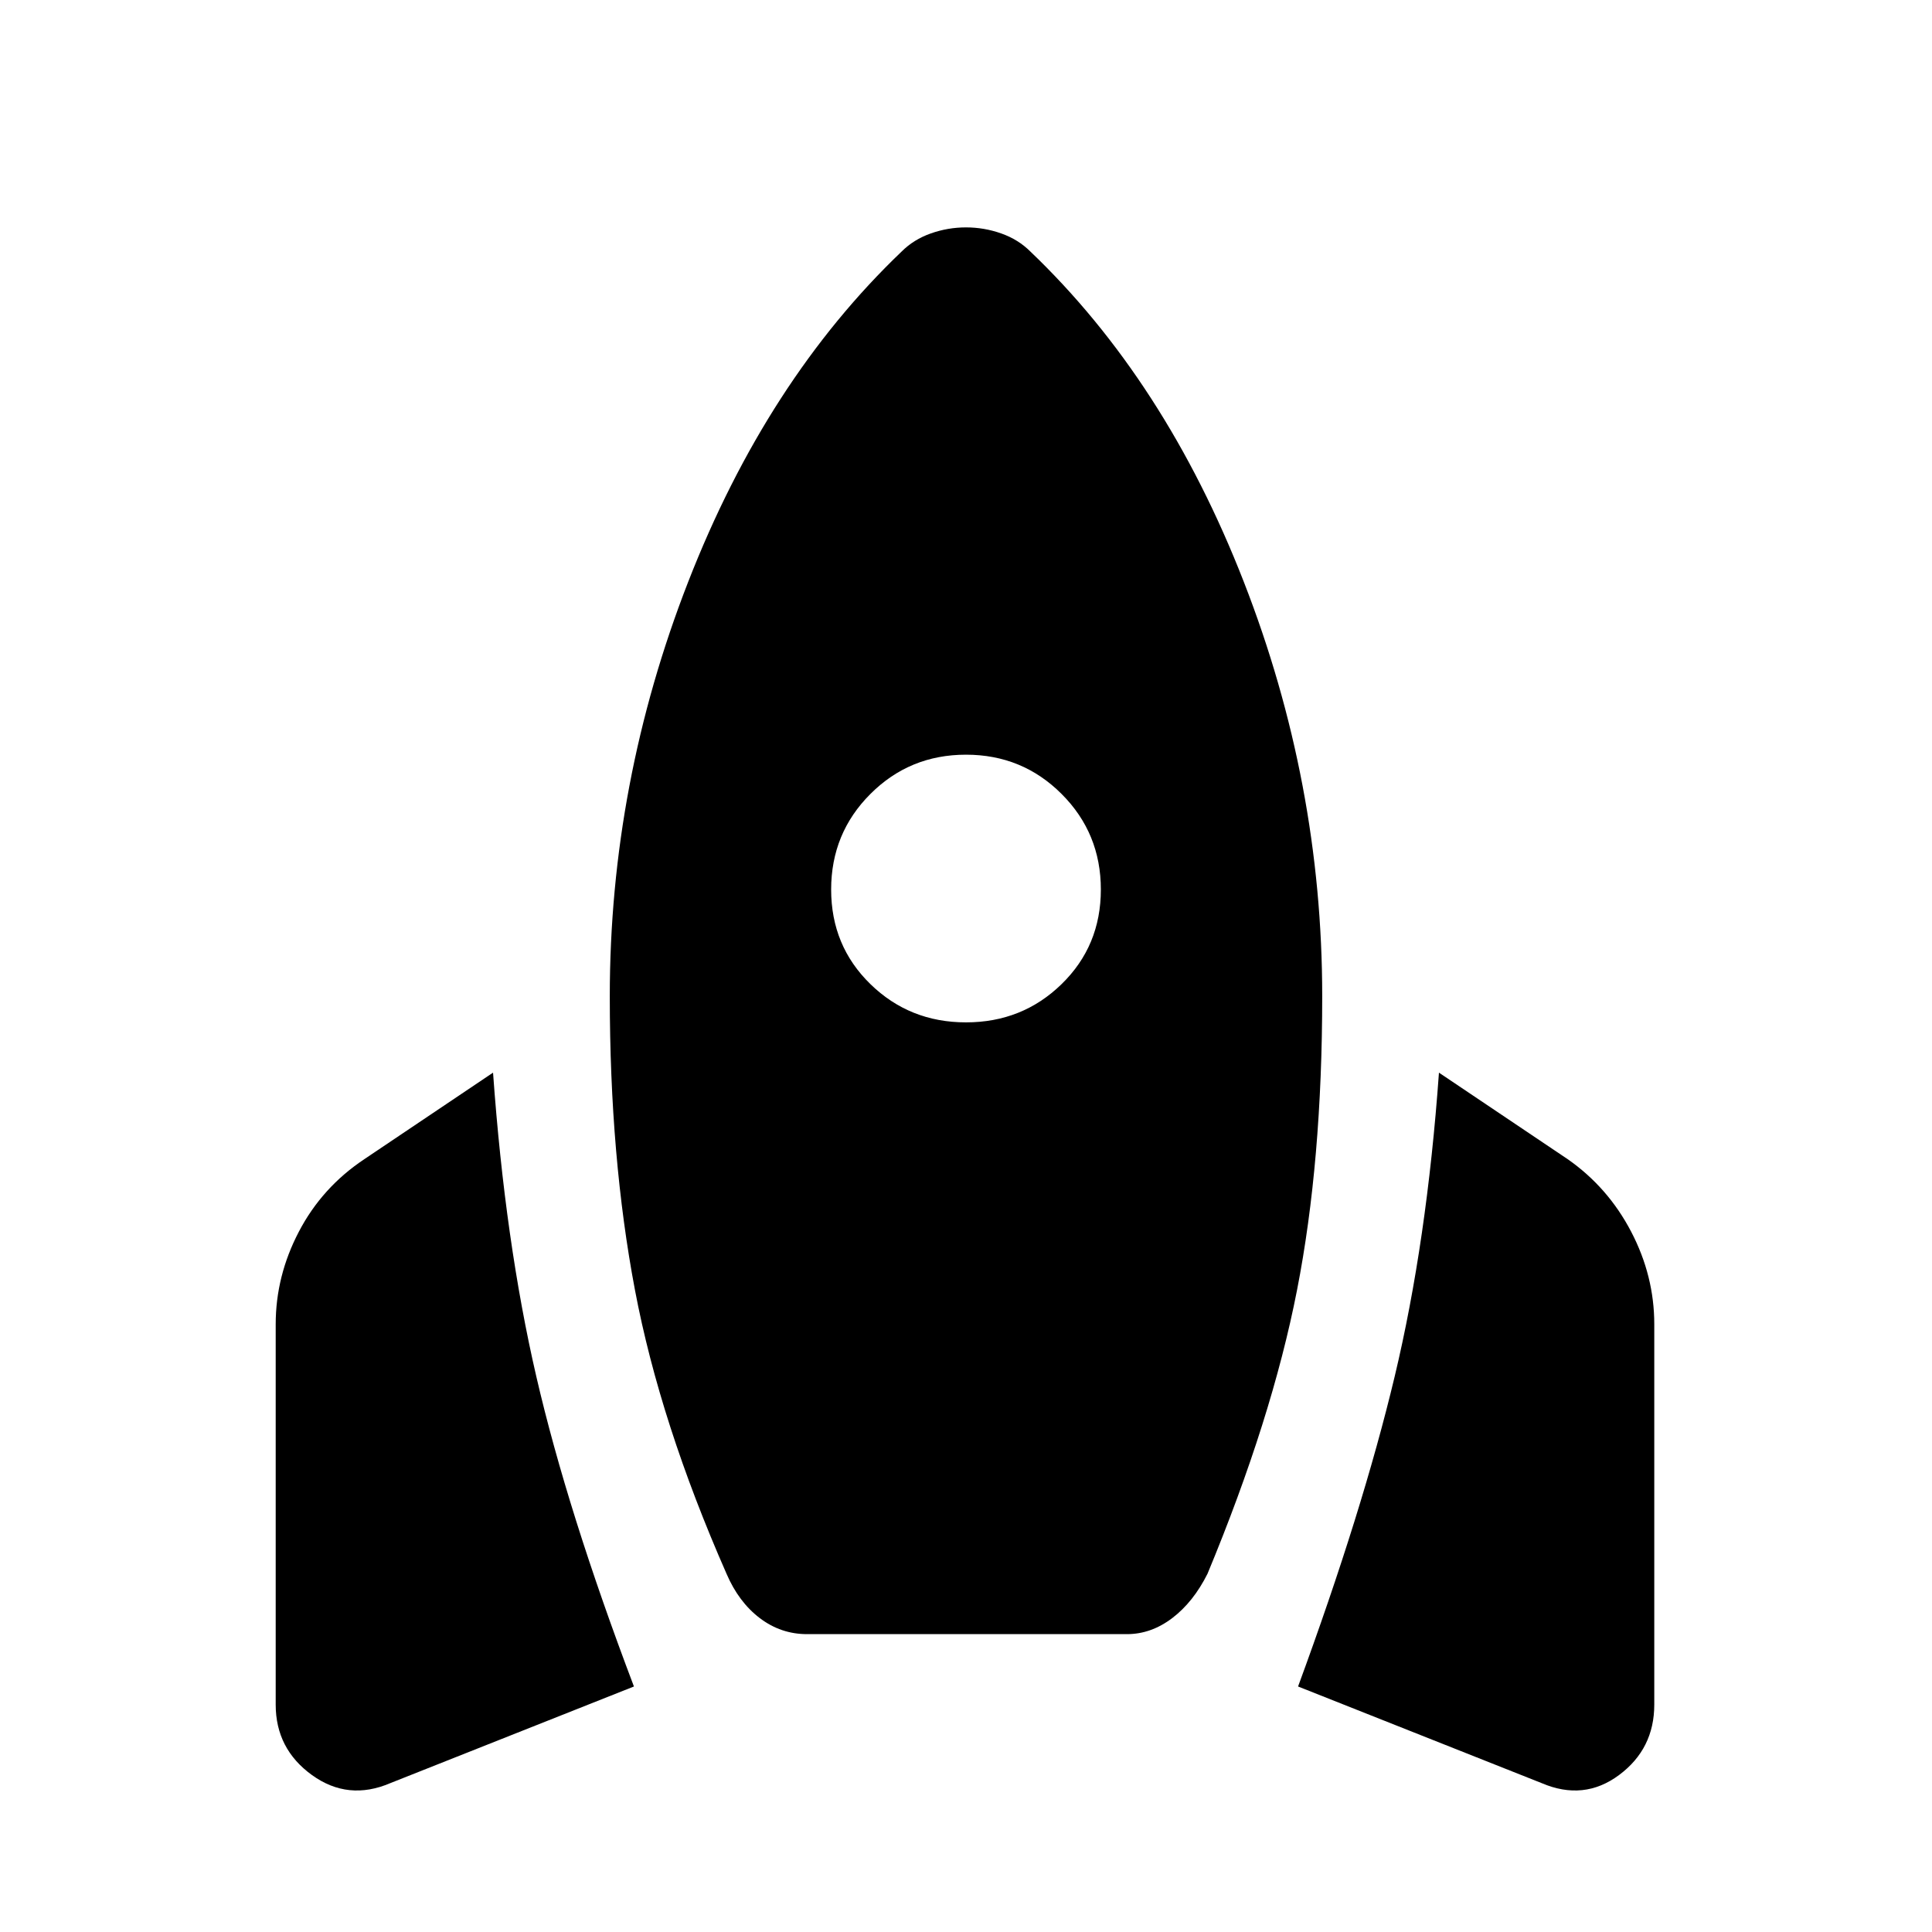 <svg xmlns="http://www.w3.org/2000/svg" height="40" width="40"><path d="m13.125 34.917-5.042 2q-.875.375-1.625-.167t-.75-1.458v-7.875q0-1 .48-1.917.479-.917 1.354-1.5l2.666-1.792q.25 3.5.896 6.292t2.021 6.417Zm5.542-29.709q.25-.25.604-.375T20 4.708q.375 0 .729.125t.604.375q2.792 2.667 4.417 6.834 1.625 4.166 1.625 8.583 0 3.417-.521 6.083-.521 2.667-1.854 5.875-.292.584-.729.917-.438.333-.938.333h-6.625q-.541 0-.979-.333-.437-.333-.687-.917-1.375-3.125-1.896-5.875-.521-2.75-.521-6.083 0-4.417 1.625-8.583 1.625-4.167 4.417-6.834ZM20 21.167q1.167 0 1.979-.792.813-.792.813-1.958 0-1.167-.813-1.979-.812-.813-1.979-.813t-1.979.813q-.813.812-.813 1.979 0 1.166.813 1.958.812.792 1.979.792Zm6.875 13.75q1.333-3.625 2-6.417t.917-6.292L32.458 24q.834.583 1.313 1.5t.479 1.917v7.875q0 .916-.729 1.458-.729.542-1.604.167Z"/></svg>